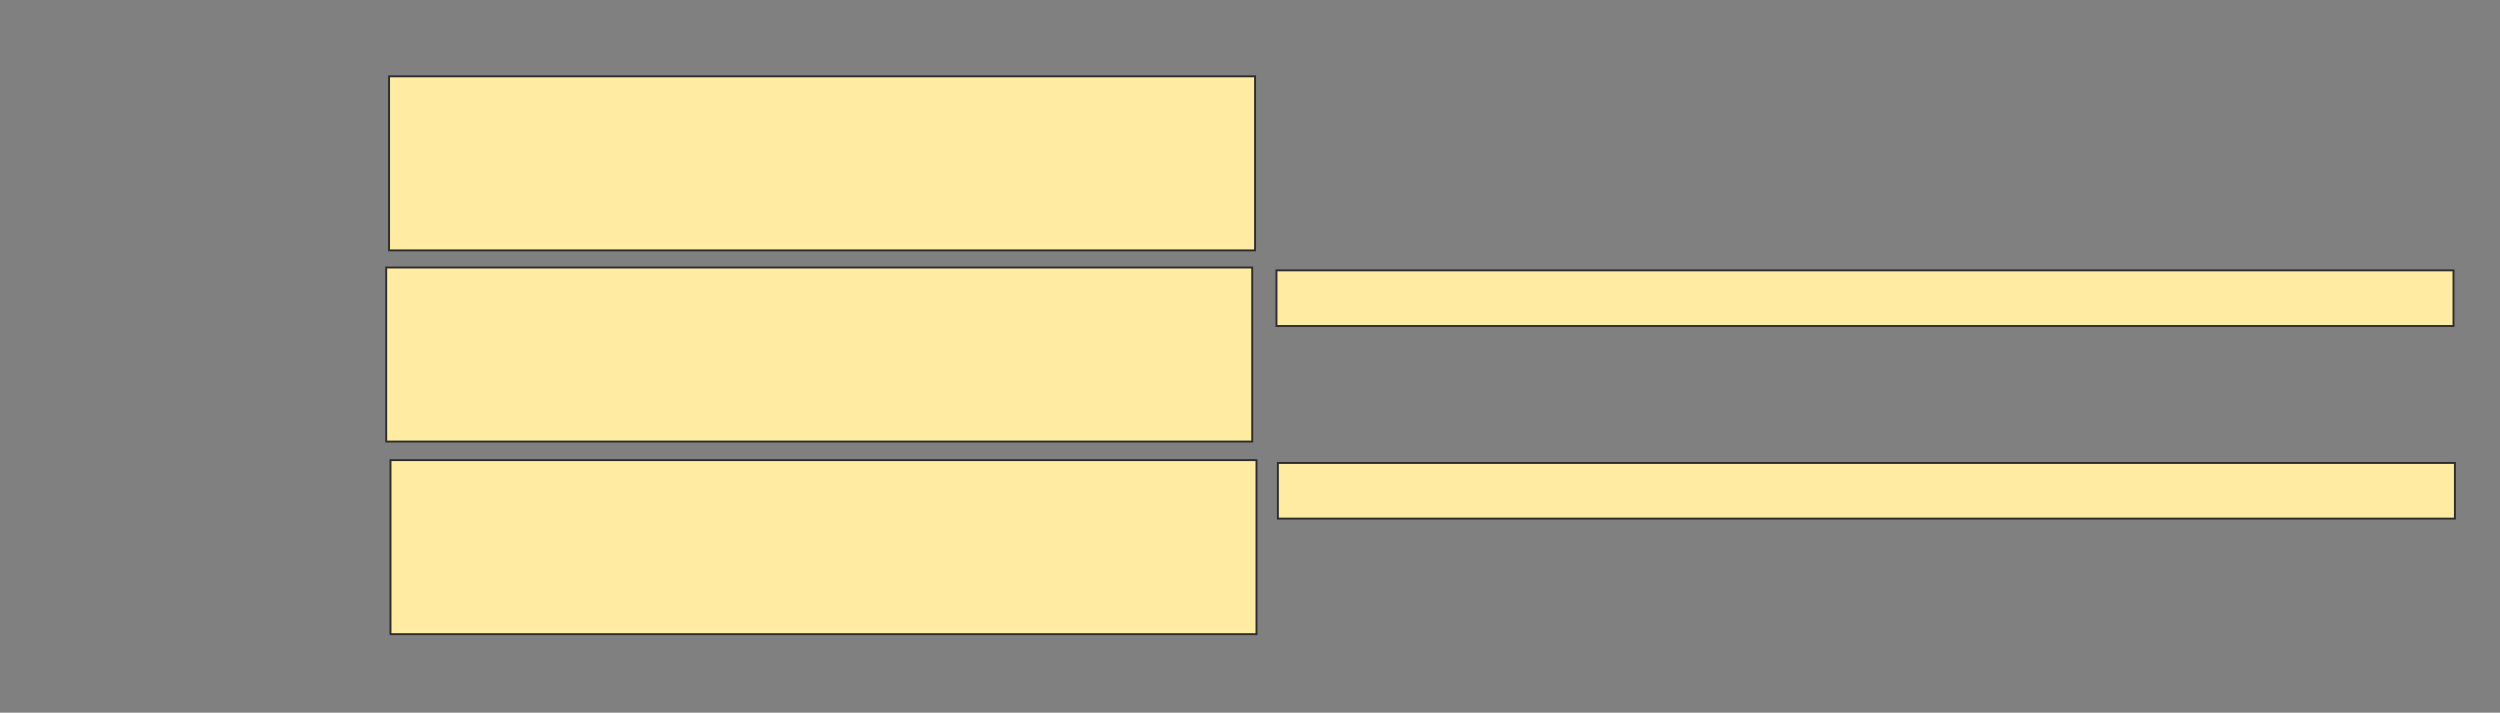 <svg xmlns="http://www.w3.org/2000/svg" width="1298" height="370">
 <rect width="100%" height="100%" fill="#808080" stroke="none"/>
 <!-- Created with Image Occlusion Enhanced -->
 <g>
  <title>Labels</title>
 </g>
 <g>
  <title>Masks</title>
  <rect fill="#FFEBA2" stroke="#2D2D2D" x="202" y="39.63" width="449.63" height="90.37" id="25492e520a4a4e17bd17ac5af6f9f1b7-ao-1"/>
  <rect fill="#FFEBA2" stroke="#2D2D2D" x="200.518" y="138.889" width="449.63" height="90.37" id="25492e520a4a4e17bd17ac5af6f9f1b7-ao-2"/>
  <rect fill="#FFEBA2" stroke="#2D2D2D" x="202.741" y="238.889" width="449.63" height="90.37" id="25492e520a4a4e17bd17ac5af6f9f1b7-ao-3"/>
  
  <rect fill="#FFEBA2" stroke="#2D2D2D" stroke-dasharray="null" stroke-linejoin="null" stroke-linecap="null" x="663.481" y="240.37" width="611.111" height="28.889" id="25492e520a4a4e17bd17ac5af6f9f1b7-ao-5"/>
  <rect fill="#FFEBA2" stroke="#2D2D2D" stroke-dasharray="null" stroke-linejoin="null" stroke-linecap="null" x="662.741" y="140.37" width="611.111" height="28.889" id="25492e520a4a4e17bd17ac5af6f9f1b7-ao-6"/>
 </g>
</svg>